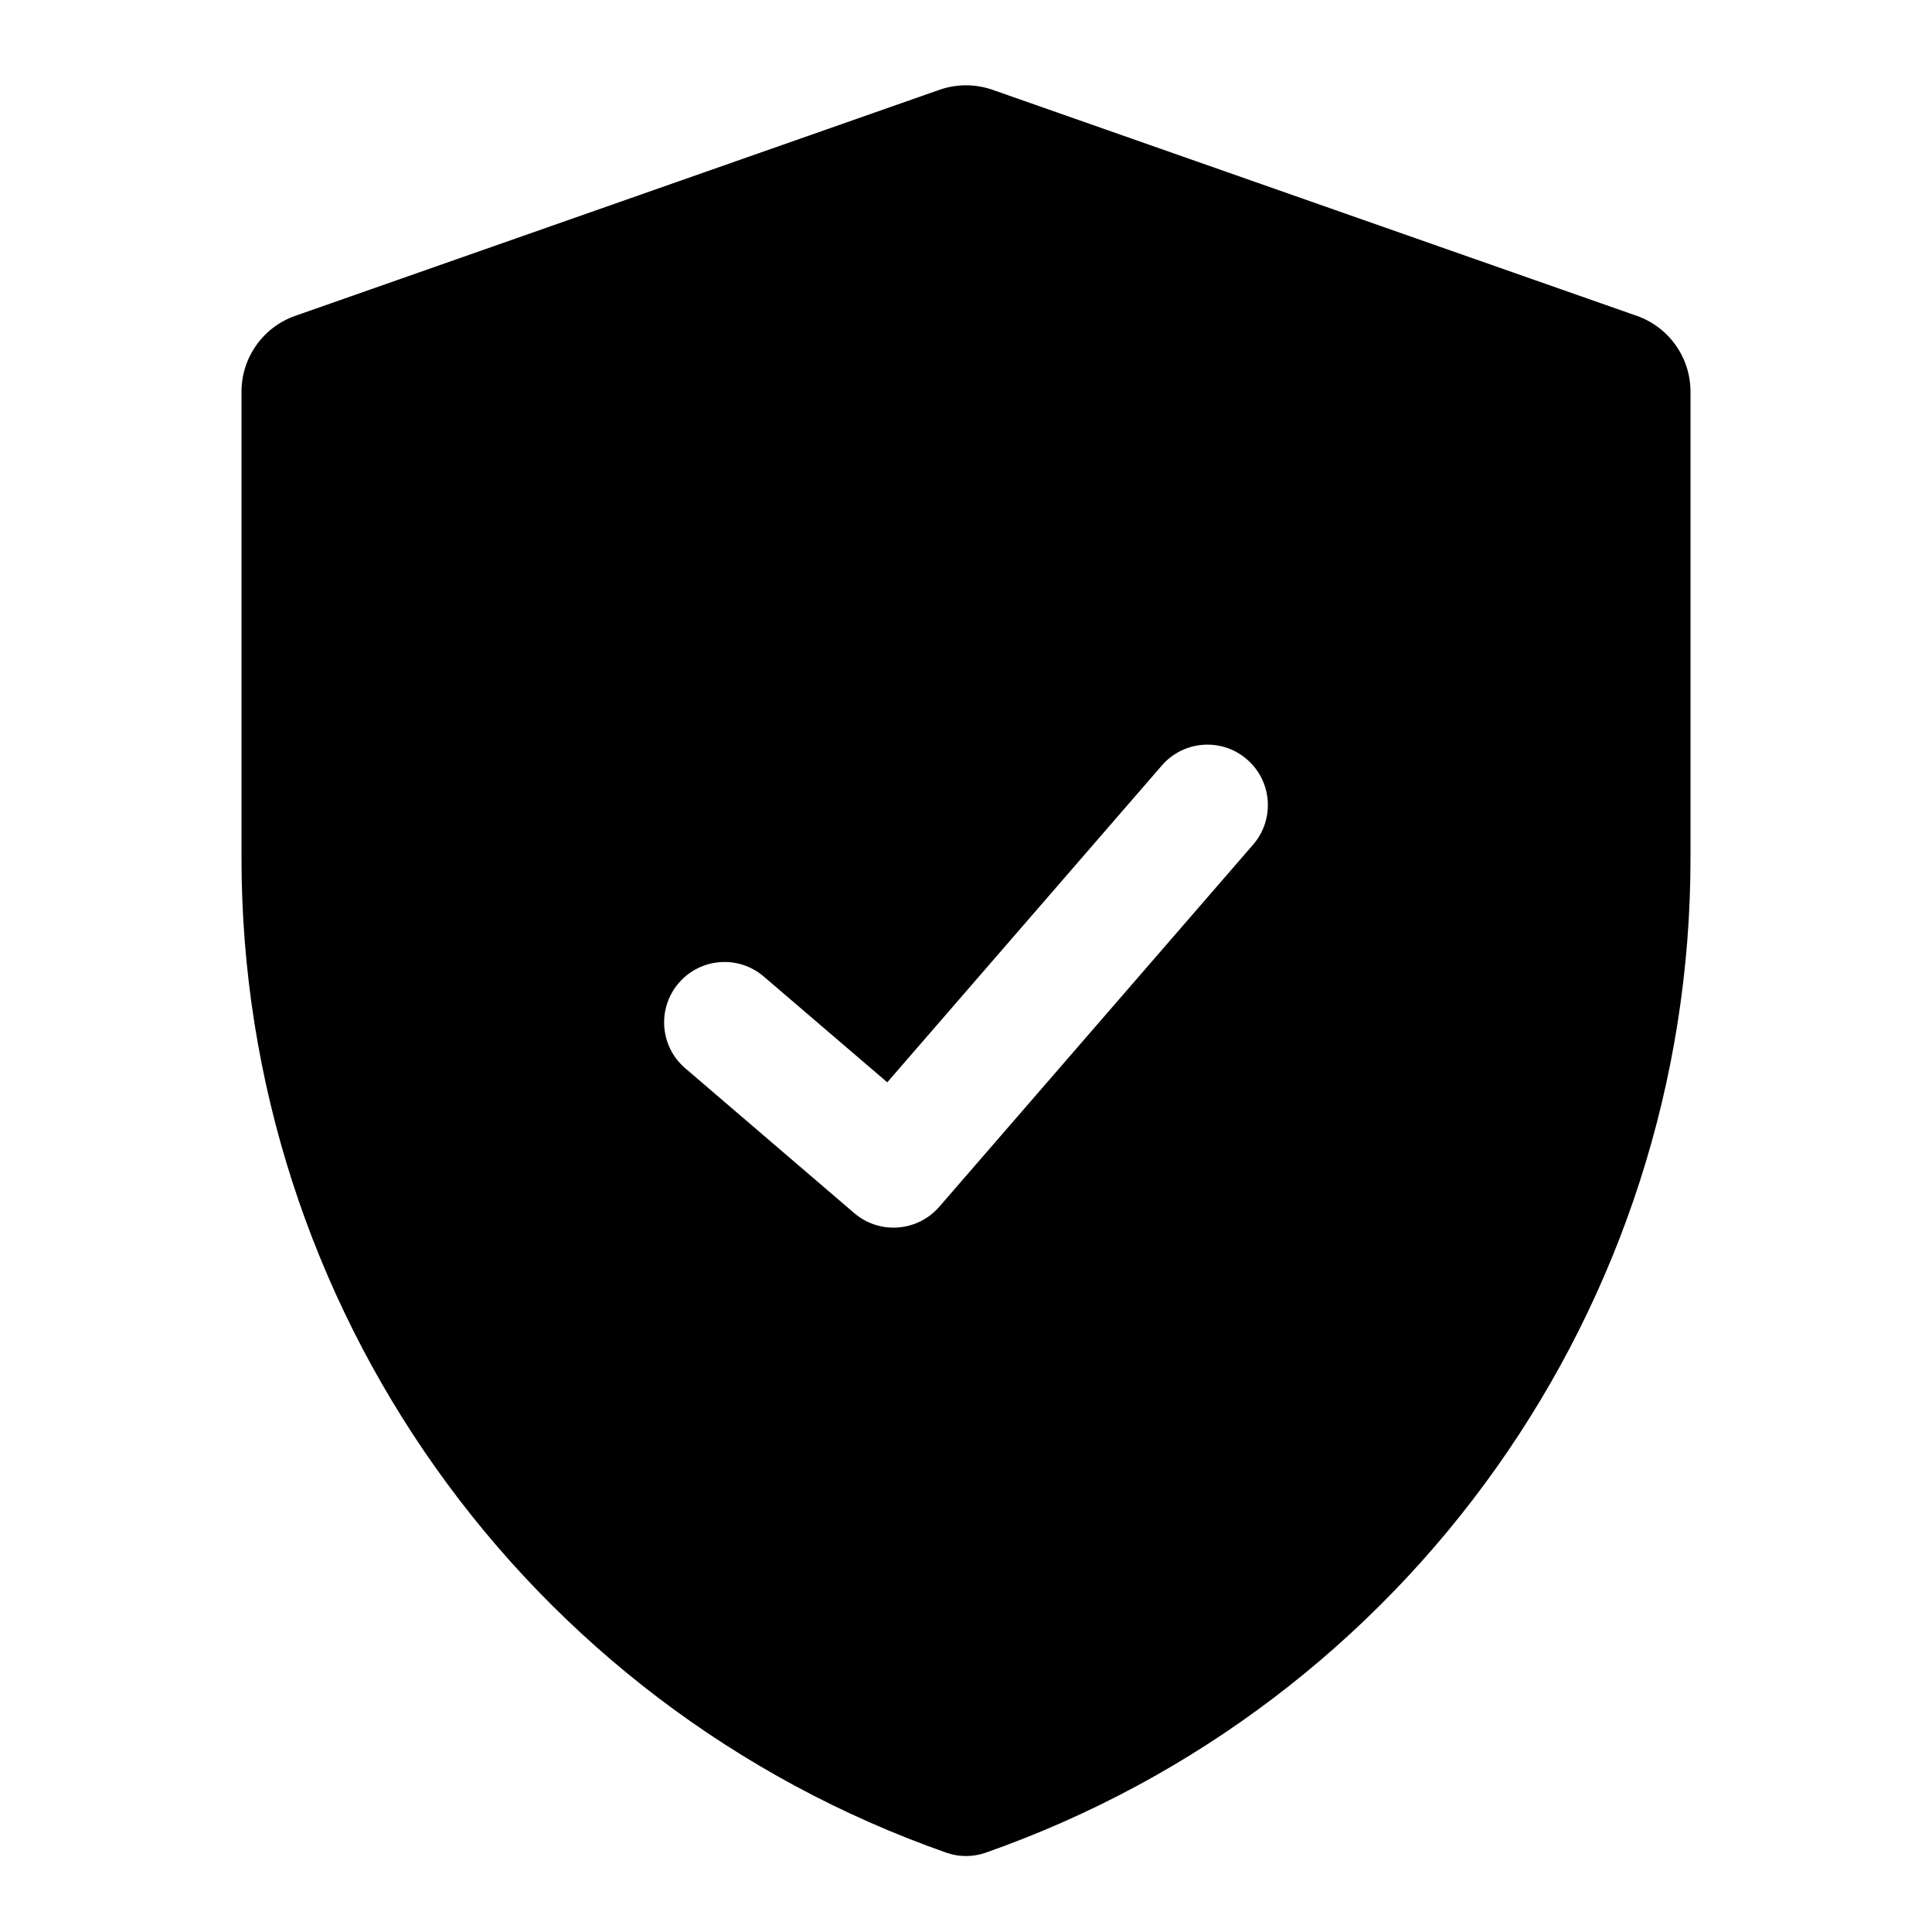 <svg width="24" height="24" viewBox="0 0 24 24" fill="none" xmlns="http://www.w3.org/2000/svg">
<path fill-rule="evenodd" clip-rule="evenodd" d="M3.669 3.923C3.268 4.063 3 4.442 3 4.866V10.661C3 16.221 6.512 21.175 11.759 23.016C11.915 23.07 12.085 23.07 12.241 23.016C17.488 21.175 21 16.221 21 10.661V4.866C21 4.442 20.732 4.063 20.331 3.923L12.331 1.116C12.117 1.041 11.883 1.041 11.669 1.116L3.669 3.923ZM15.567 10.492C15.838 10.178 15.804 9.705 15.491 9.434C15.178 9.162 14.704 9.196 14.433 9.509L11.022 13.445L9.488 12.131C9.174 11.861 8.7 11.898 8.431 12.212C8.161 12.527 8.197 13 8.512 13.27L10.612 15.07C10.925 15.338 11.396 15.303 11.667 14.992L15.567 10.492Z" fill="black"/>
</svg>
